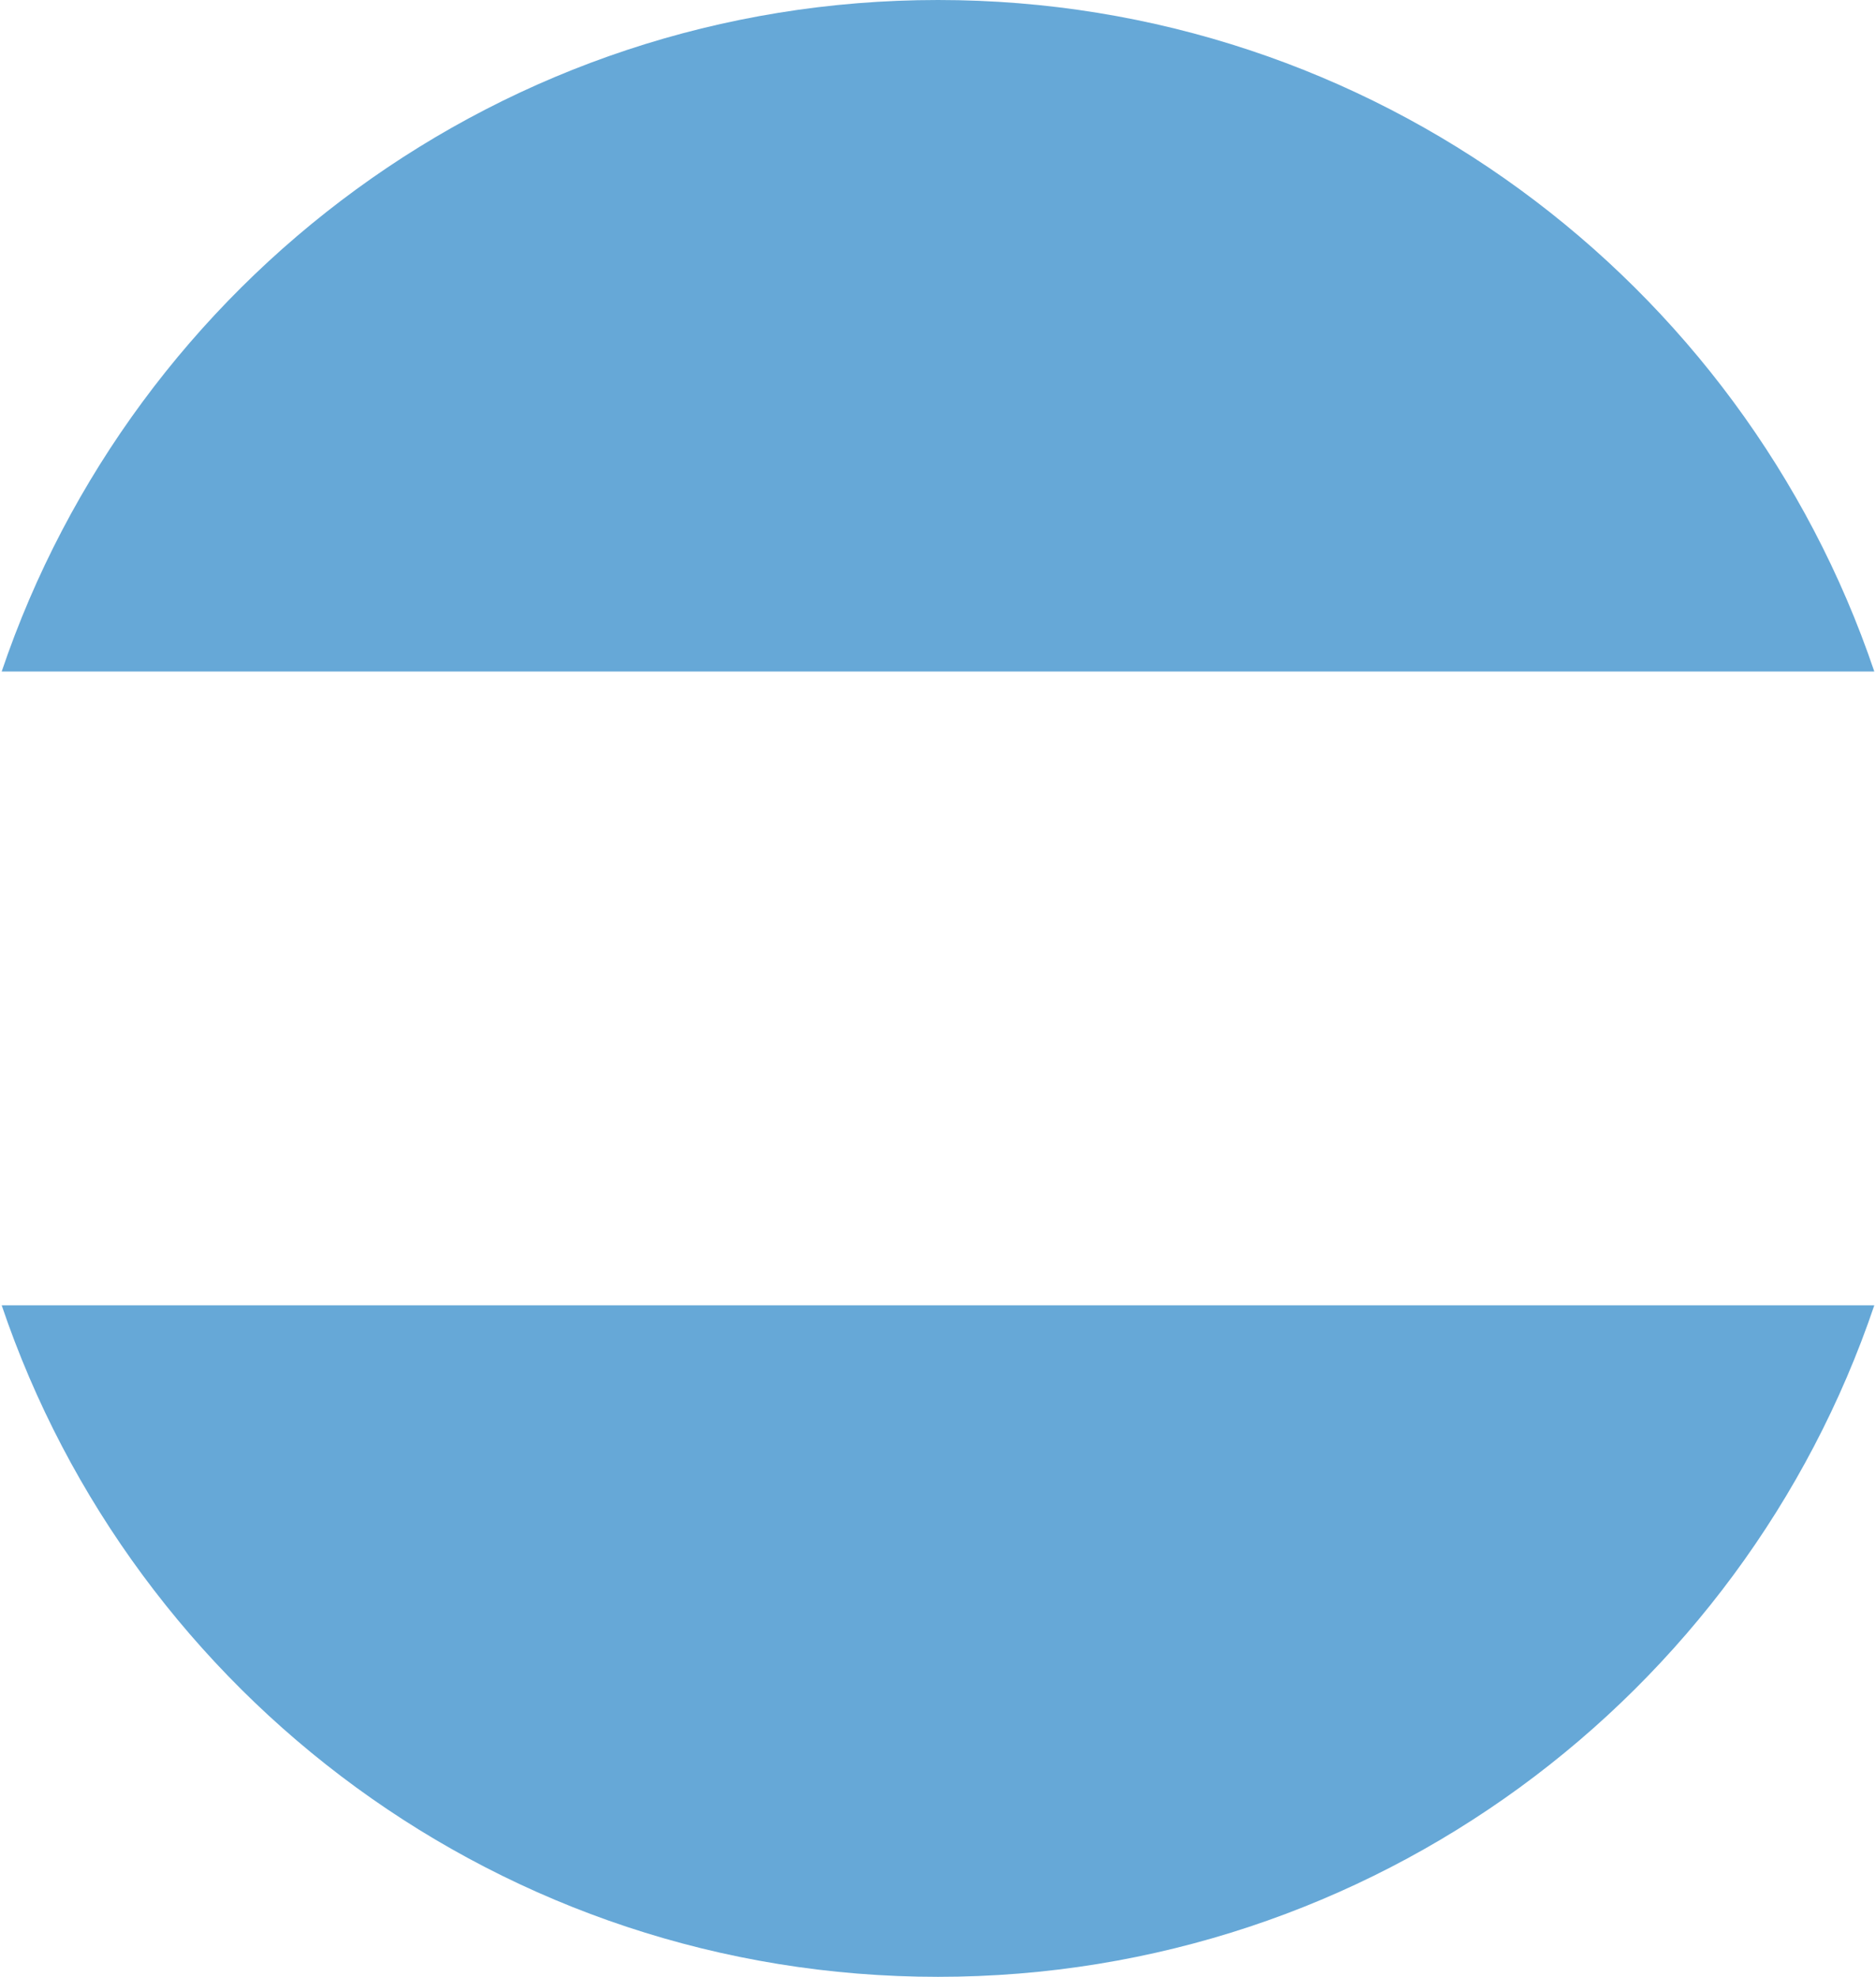<svg width="299" height="315" viewBox="0 0 299 315" fill="none" xmlns="http://www.w3.org/2000/svg">
<path fill-rule="evenodd" clip-rule="evenodd" d="M298.73 208H0.27C21.317 270.215 80.178 315 149.5 315C218.822 315 277.683 270.215 298.73 208ZM298.73 107H0.27C21.317 44.785 80.178 0 149.5 0C218.822 0 277.683 44.785 298.73 107Z" fill="#66A8D7"/>
</svg>
